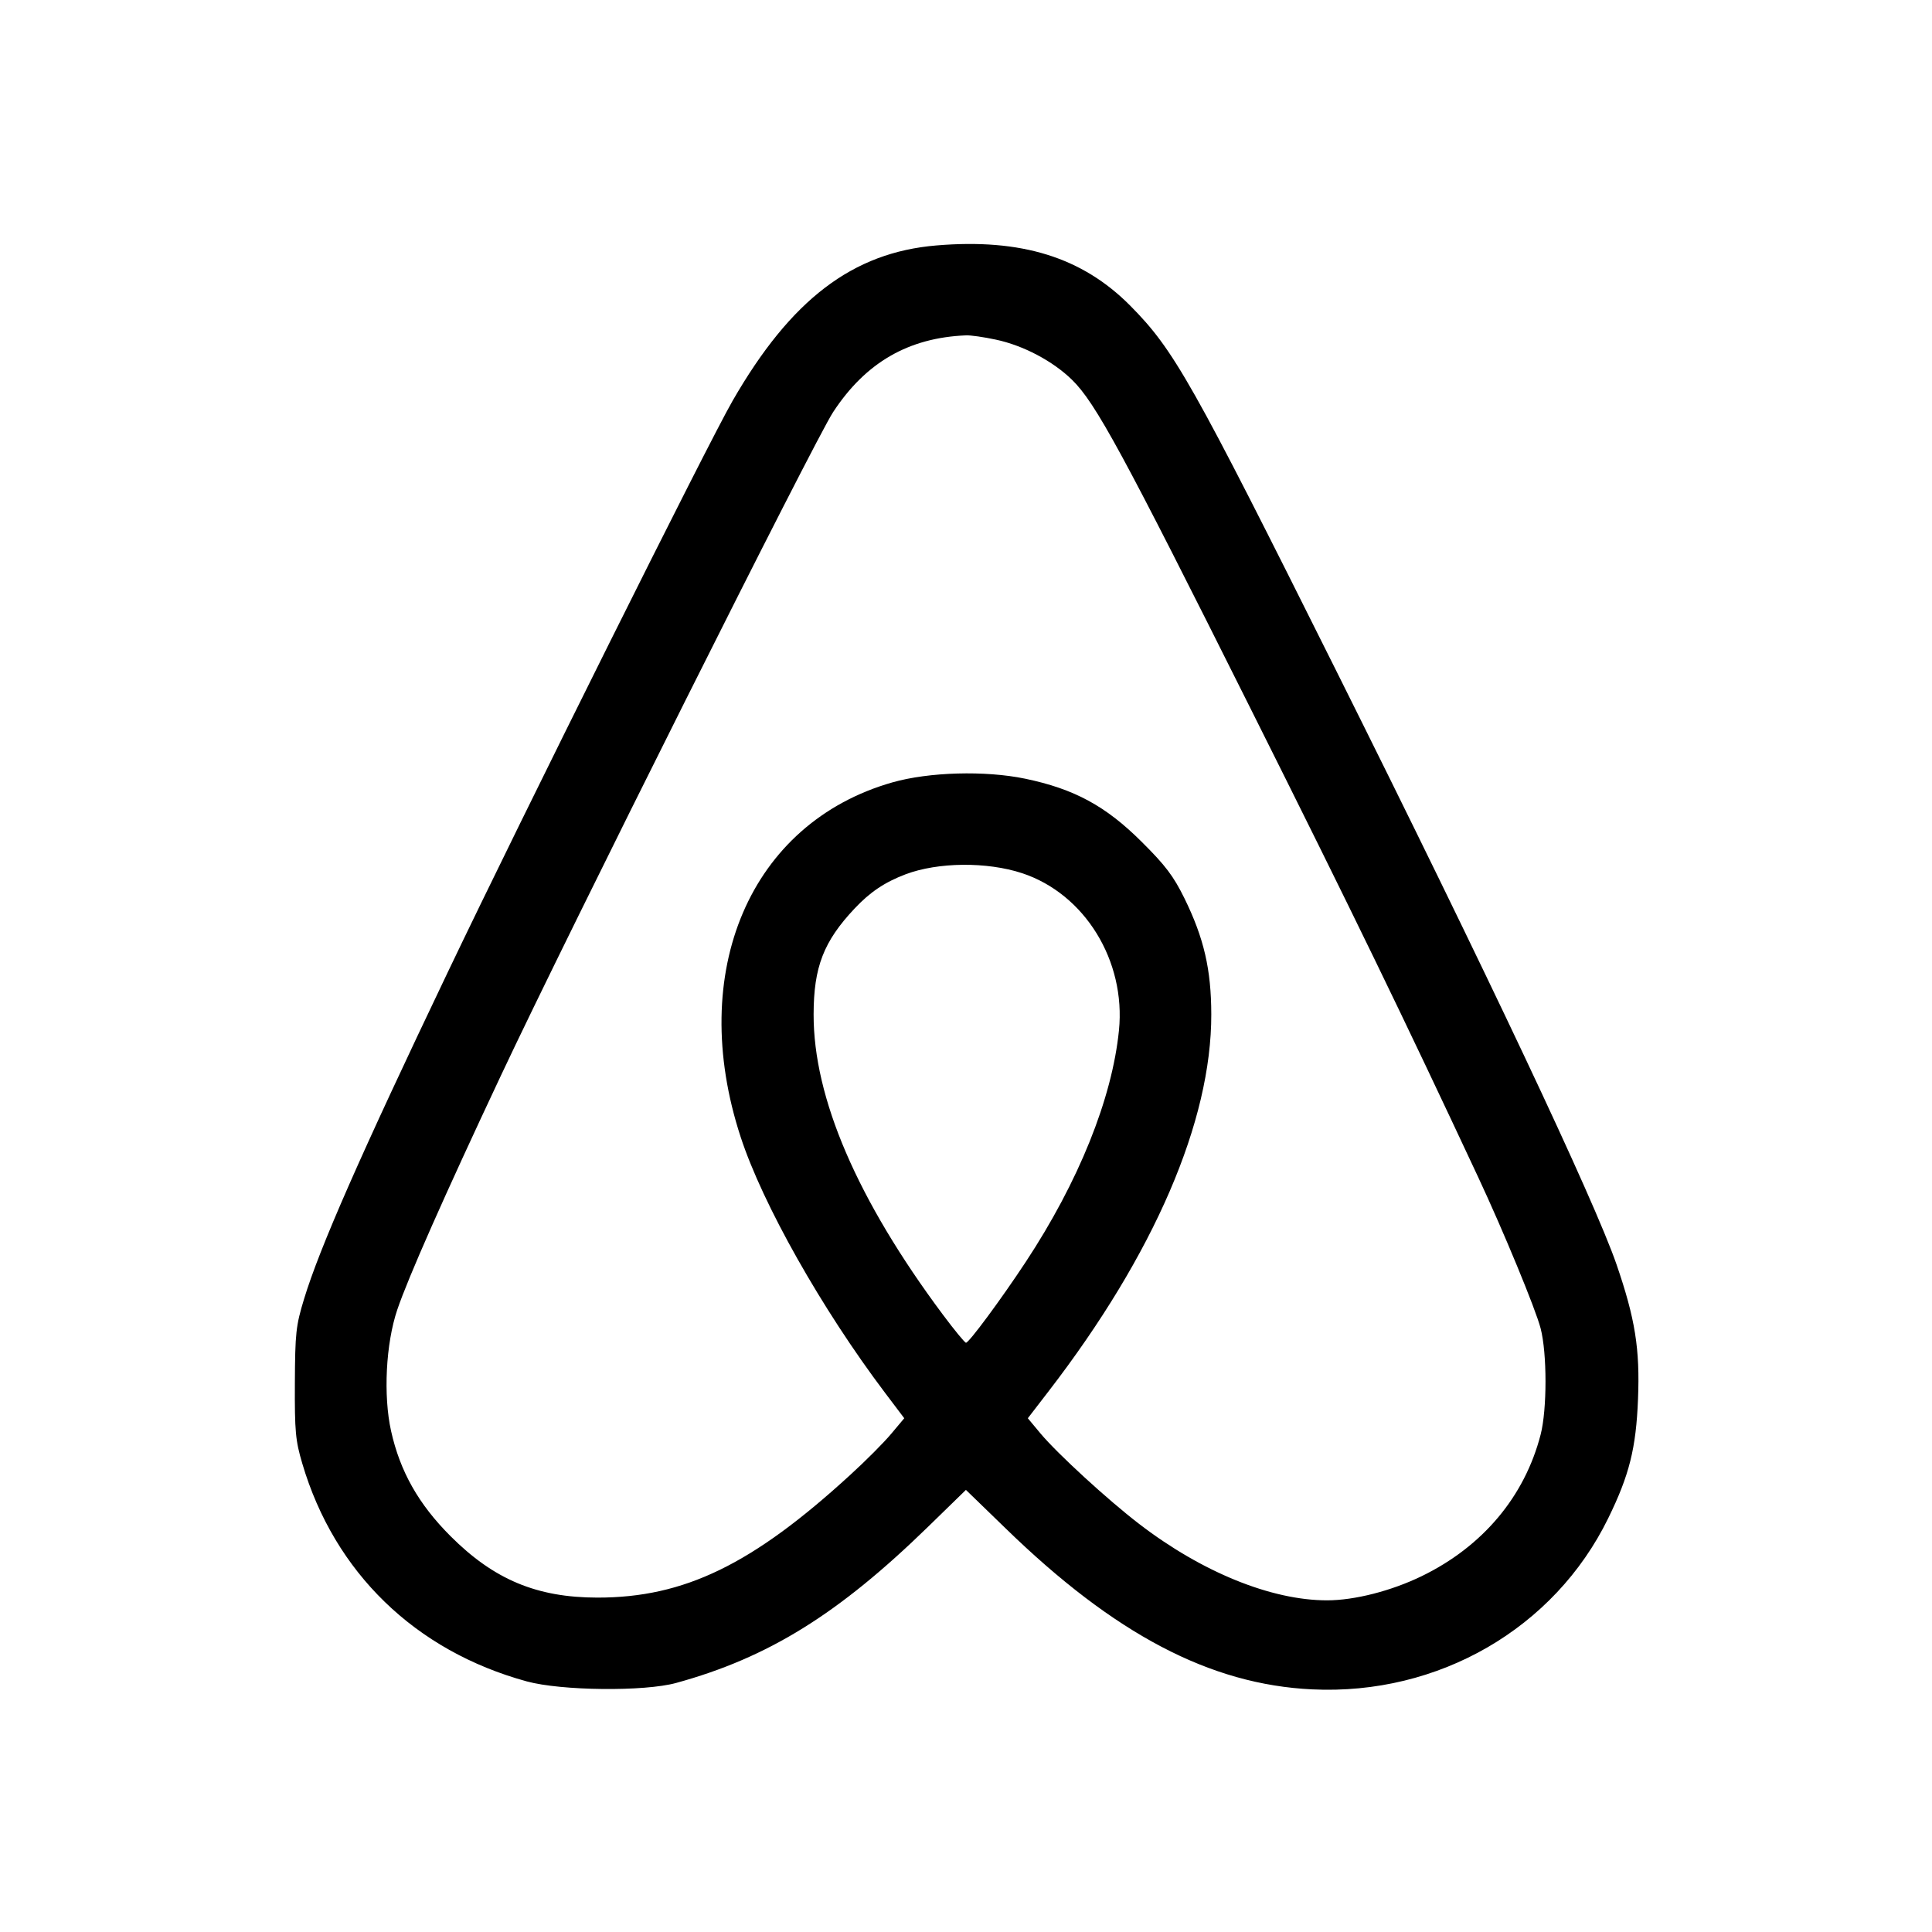 <svg viewBox="0 0 24 24" xmlns="http://www.w3.org/2000/svg"><path d="M11.632 3.049 C 10.591 3.136,9.824 3.721,9.100 4.980 C 8.797 5.505,6.497 10.120,5.561 12.080 C 4.477 14.349,3.969 15.504,3.776 16.140 C 3.676 16.469,3.666 16.558,3.663 17.180 C 3.660 17.784,3.671 17.896,3.755 18.180 C 4.155 19.535,5.157 20.507,6.544 20.887 C 6.974 21.004,8.005 21.015,8.400 20.906 C 9.545 20.591,10.414 20.052,11.530 18.965 L 11.999 18.508 12.490 18.984 C 13.844 20.301,15.033 20.926,16.300 20.986 C 17.870 21.061,19.308 20.230,19.978 18.860 C 20.240 18.325,20.324 17.991,20.348 17.380 C 20.373 16.757,20.313 16.382,20.081 15.707 C 19.805 14.907,18.463 12.065,16.593 8.320 C 14.804 4.735,14.584 4.346,14.039 3.796 C 13.442 3.195,12.687 2.960,11.632 3.049 M12.371 4.219 C 12.711 4.291,13.079 4.485,13.318 4.719 C 13.611 5.006,13.947 5.626,15.534 8.800 C 16.808 11.346,17.437 12.643,18.361 14.620 C 18.676 15.293,19.077 16.264,19.138 16.501 C 19.219 16.811,19.219 17.509,19.138 17.822 C 18.939 18.592,18.418 19.212,17.660 19.580 C 17.283 19.763,16.826 19.880,16.485 19.880 C 15.792 19.880,14.929 19.529,14.150 18.930 C 13.759 18.630,13.139 18.061,12.928 17.810 L 12.768 17.618 13.029 17.279 C 14.337 15.580,15.050 13.928,15.047 12.600 C 15.046 12.043,14.956 11.654,14.714 11.160 C 14.578 10.884,14.479 10.752,14.183 10.458 C 13.736 10.012,13.344 9.800,12.734 9.673 C 12.237 9.570,11.539 9.590,11.086 9.719 C 9.319 10.222,8.528 12.071,9.201 14.125 C 9.474 14.959,10.207 16.258,10.992 17.299 L 11.233 17.618 11.071 17.811 C 10.982 17.918,10.754 18.147,10.564 18.320 C 9.347 19.436,8.500 19.847,7.420 19.846 C 6.668 19.845,6.136 19.622,5.597 19.083 C 5.199 18.685,4.970 18.279,4.858 17.776 C 4.760 17.335,4.793 16.690,4.935 16.270 C 5.069 15.874,5.519 14.856,6.223 13.360 C 7.053 11.594,10.122 5.464,10.349 5.120 C 10.753 4.503,11.286 4.195,12.000 4.166 C 12.055 4.163,12.222 4.187,12.371 4.219 M12.697 10.847 C 13.475 11.104,13.987 11.935,13.900 12.800 C 13.815 13.648,13.399 14.680,12.741 15.678 C 12.435 16.142,12.037 16.680,12.000 16.680 C 11.985 16.680,11.856 16.523,11.712 16.330 C 10.650 14.906,10.104 13.638,10.107 12.600 C 10.108 12.013,10.231 11.695,10.616 11.286 C 10.809 11.081,10.989 10.960,11.249 10.861 C 11.652 10.709,12.259 10.703,12.697 10.847 " stroke="none" fill-rule="evenodd" fill="black"></path></svg>